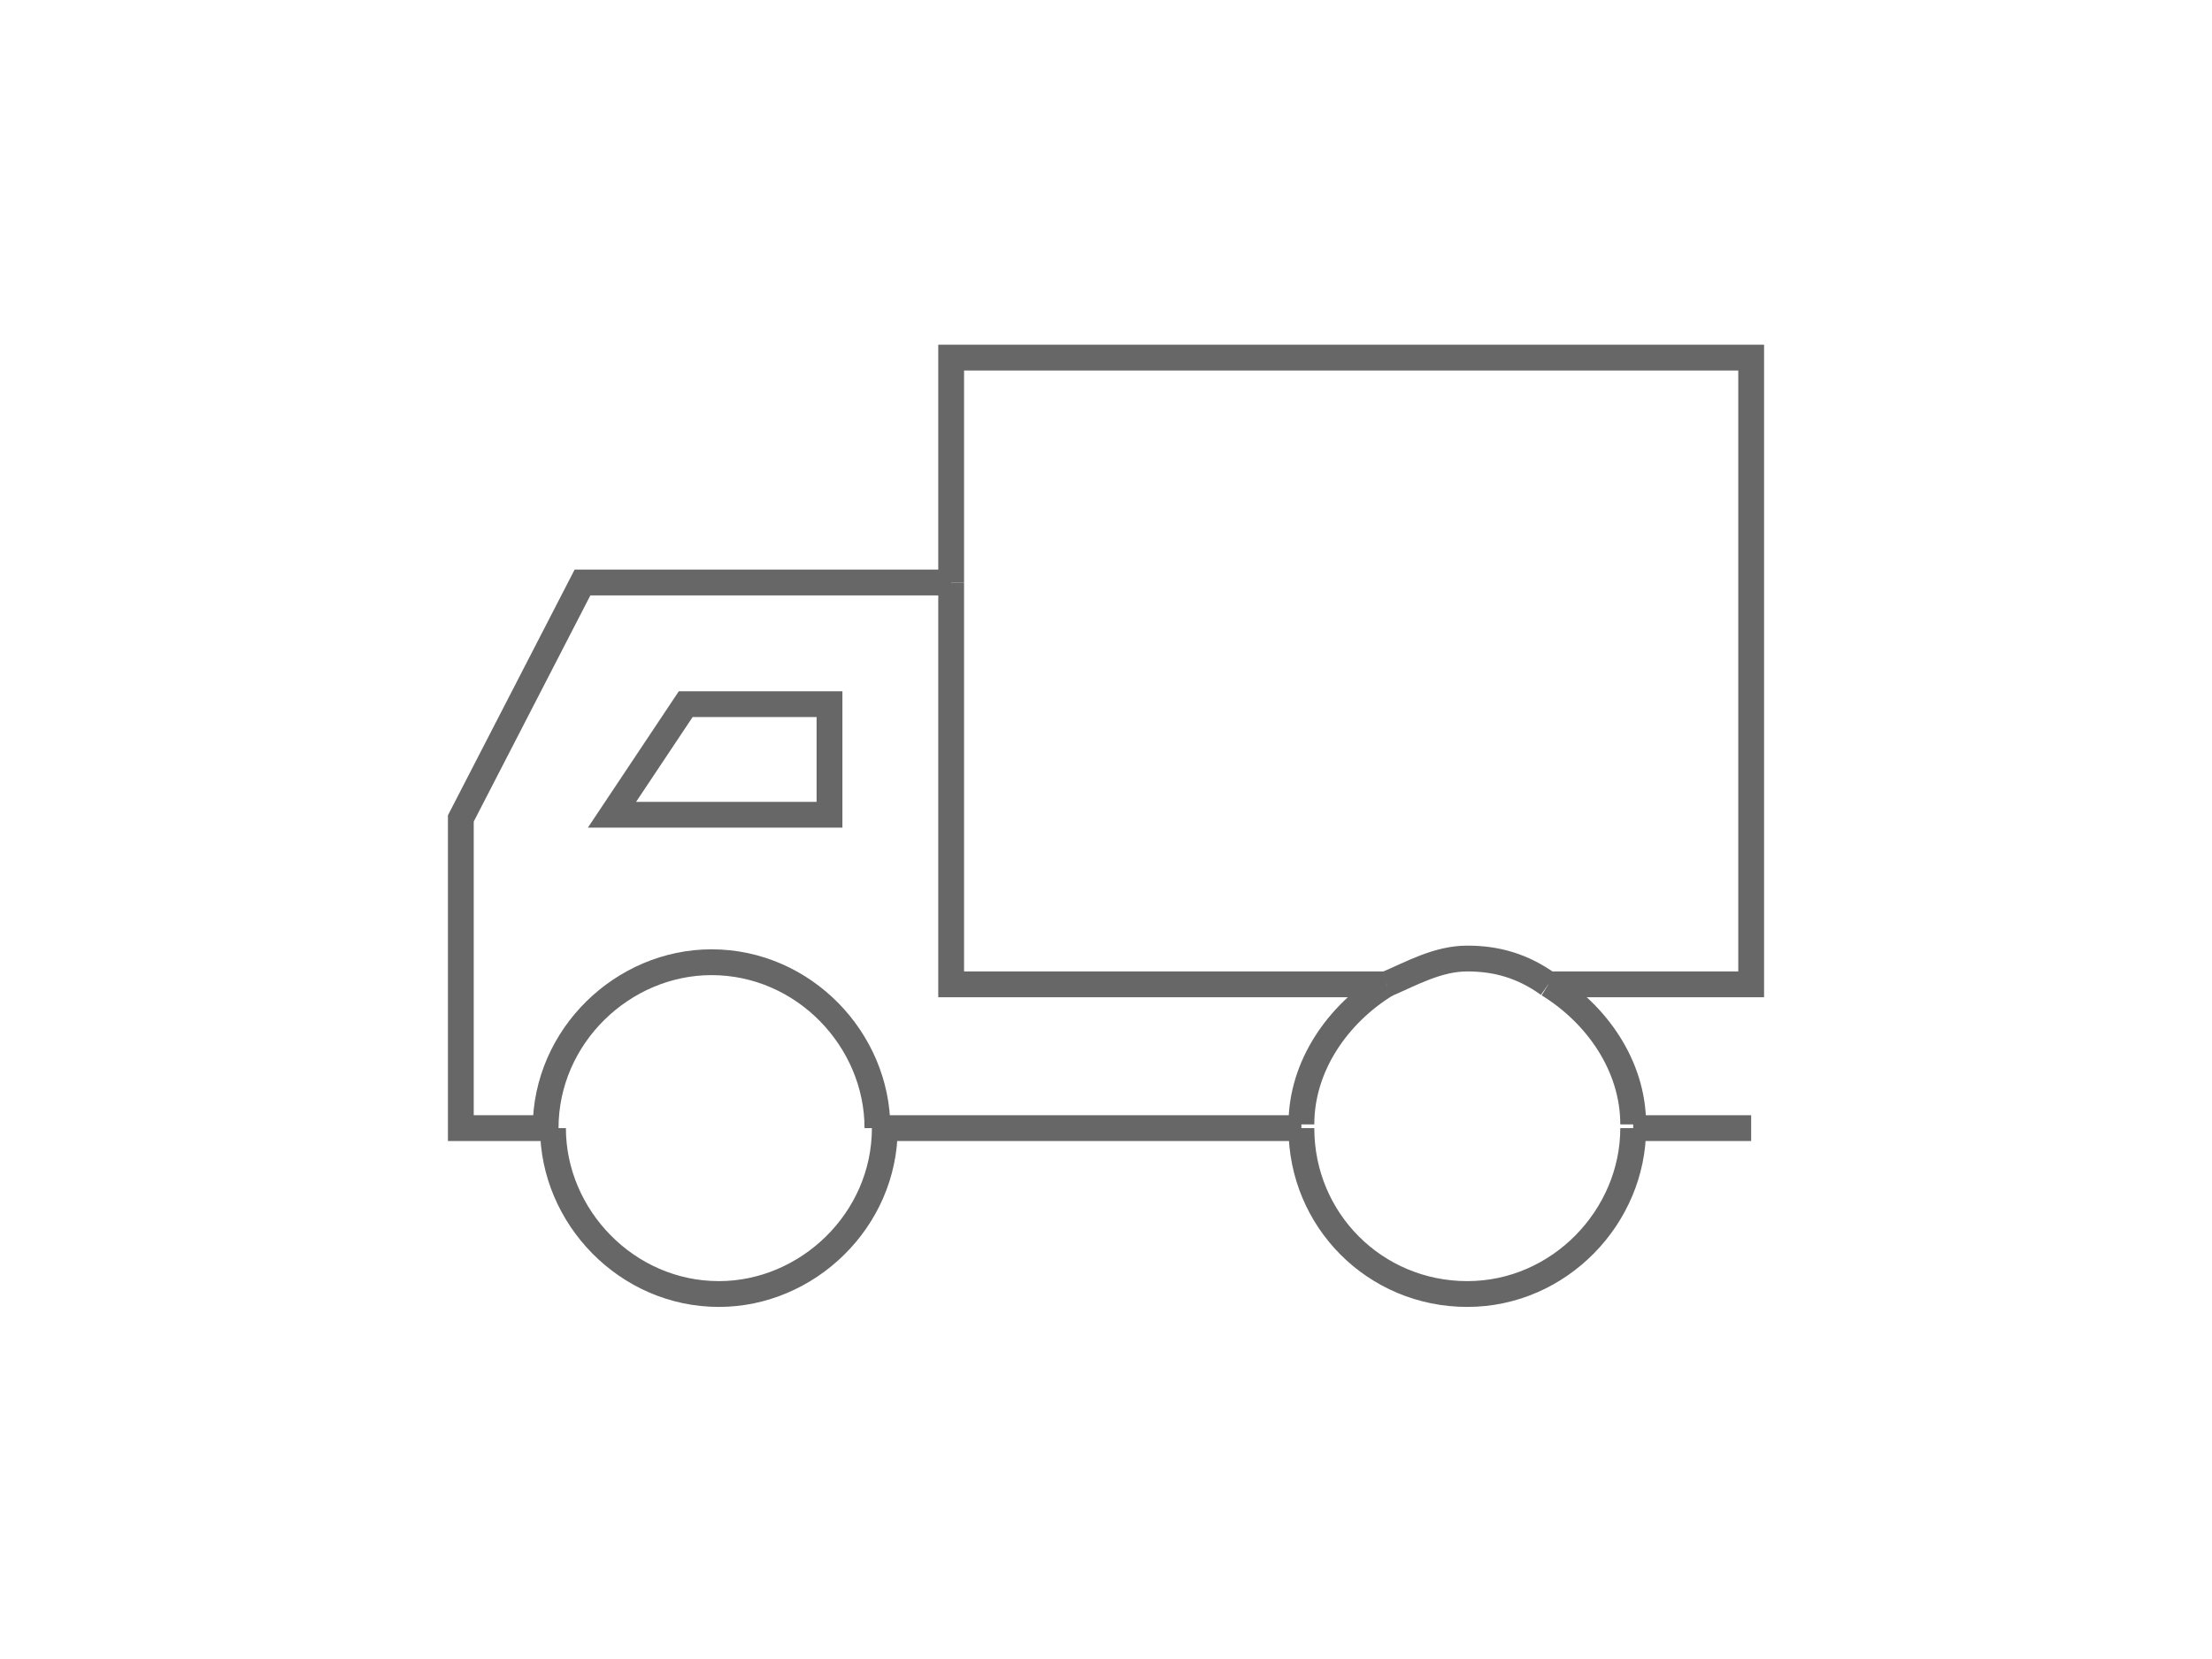 <?xml version="1.0" encoding="utf-8"?>
<!-- Generator: Adobe Illustrator 19.2.0, SVG Export Plug-In . SVG Version: 6.00 Build 0)  -->
<svg version="1.1" id="Lager_1" xmlns="http://www.w3.org/2000/svg" xmlns:xlink="http://www.w3.org/1999/xlink" x="0px" y="0px"
	 viewBox="0 0 60 45" style="enable-background:new 0 0 60 45;" xml:space="preserve">
<style type="text/css">
	.st0{fill:none;stroke:#676767;stroke-width:0.7;stroke-miterlimit:10;}
</style>
<g>
	<line class="st0" x1="44.3" y1="30.6" x2="47.5" y2="30.6"/>
	<polyline class="st0" points="25.8,15.8 25.8,9.7 47.5,9.7 47.5,26.7 42,26.7 	"/>
	<line class="st0" x1="35.3" y1="30.6" x2="23.8" y2="30.6"/>
	<polyline class="st0" points="25.8,15.8 15.8,15.8 12.5,22.2 12.5,30.6 15,30.6 	"/>
	<polyline class="st0" points="25.8,15.8 25.8,26.7 37.6,26.7 	"/>
	<path class="st0" d="M44.3,30.6c0,2.4-2,4.5-4.5,4.5s-4.5-2-4.5-4.5"/>
	<path class="st0" d="M37.6,26.7c-1.3,0.8-2.3,2.2-2.3,3.8"/>
	<path class="st0" d="M42,26.7c1.3,0.8,2.3,2.2,2.3,3.8"/>
	<path class="st0" d="M37.6,26.7c0.7-0.3,1.4-0.7,2.2-0.7c0.8,0,1.5,0.2,2.2,0.7"/>
	<path class="st0" d="M23.8,30.6c0-2.4-2-4.5-4.5-4.5c-2.4,0-4.5,2-4.5,4.5"/>
	<path class="st0" d="M15,30.6c0,2.4,2,4.5,4.5,4.5c2.4,0,4.5-2,4.5-4.5"/>
	<polygon class="st0" points="22.5,19.1 18.6,19.1 16.6,22.1 22.5,22.1 	"/>
</g>
</svg>
